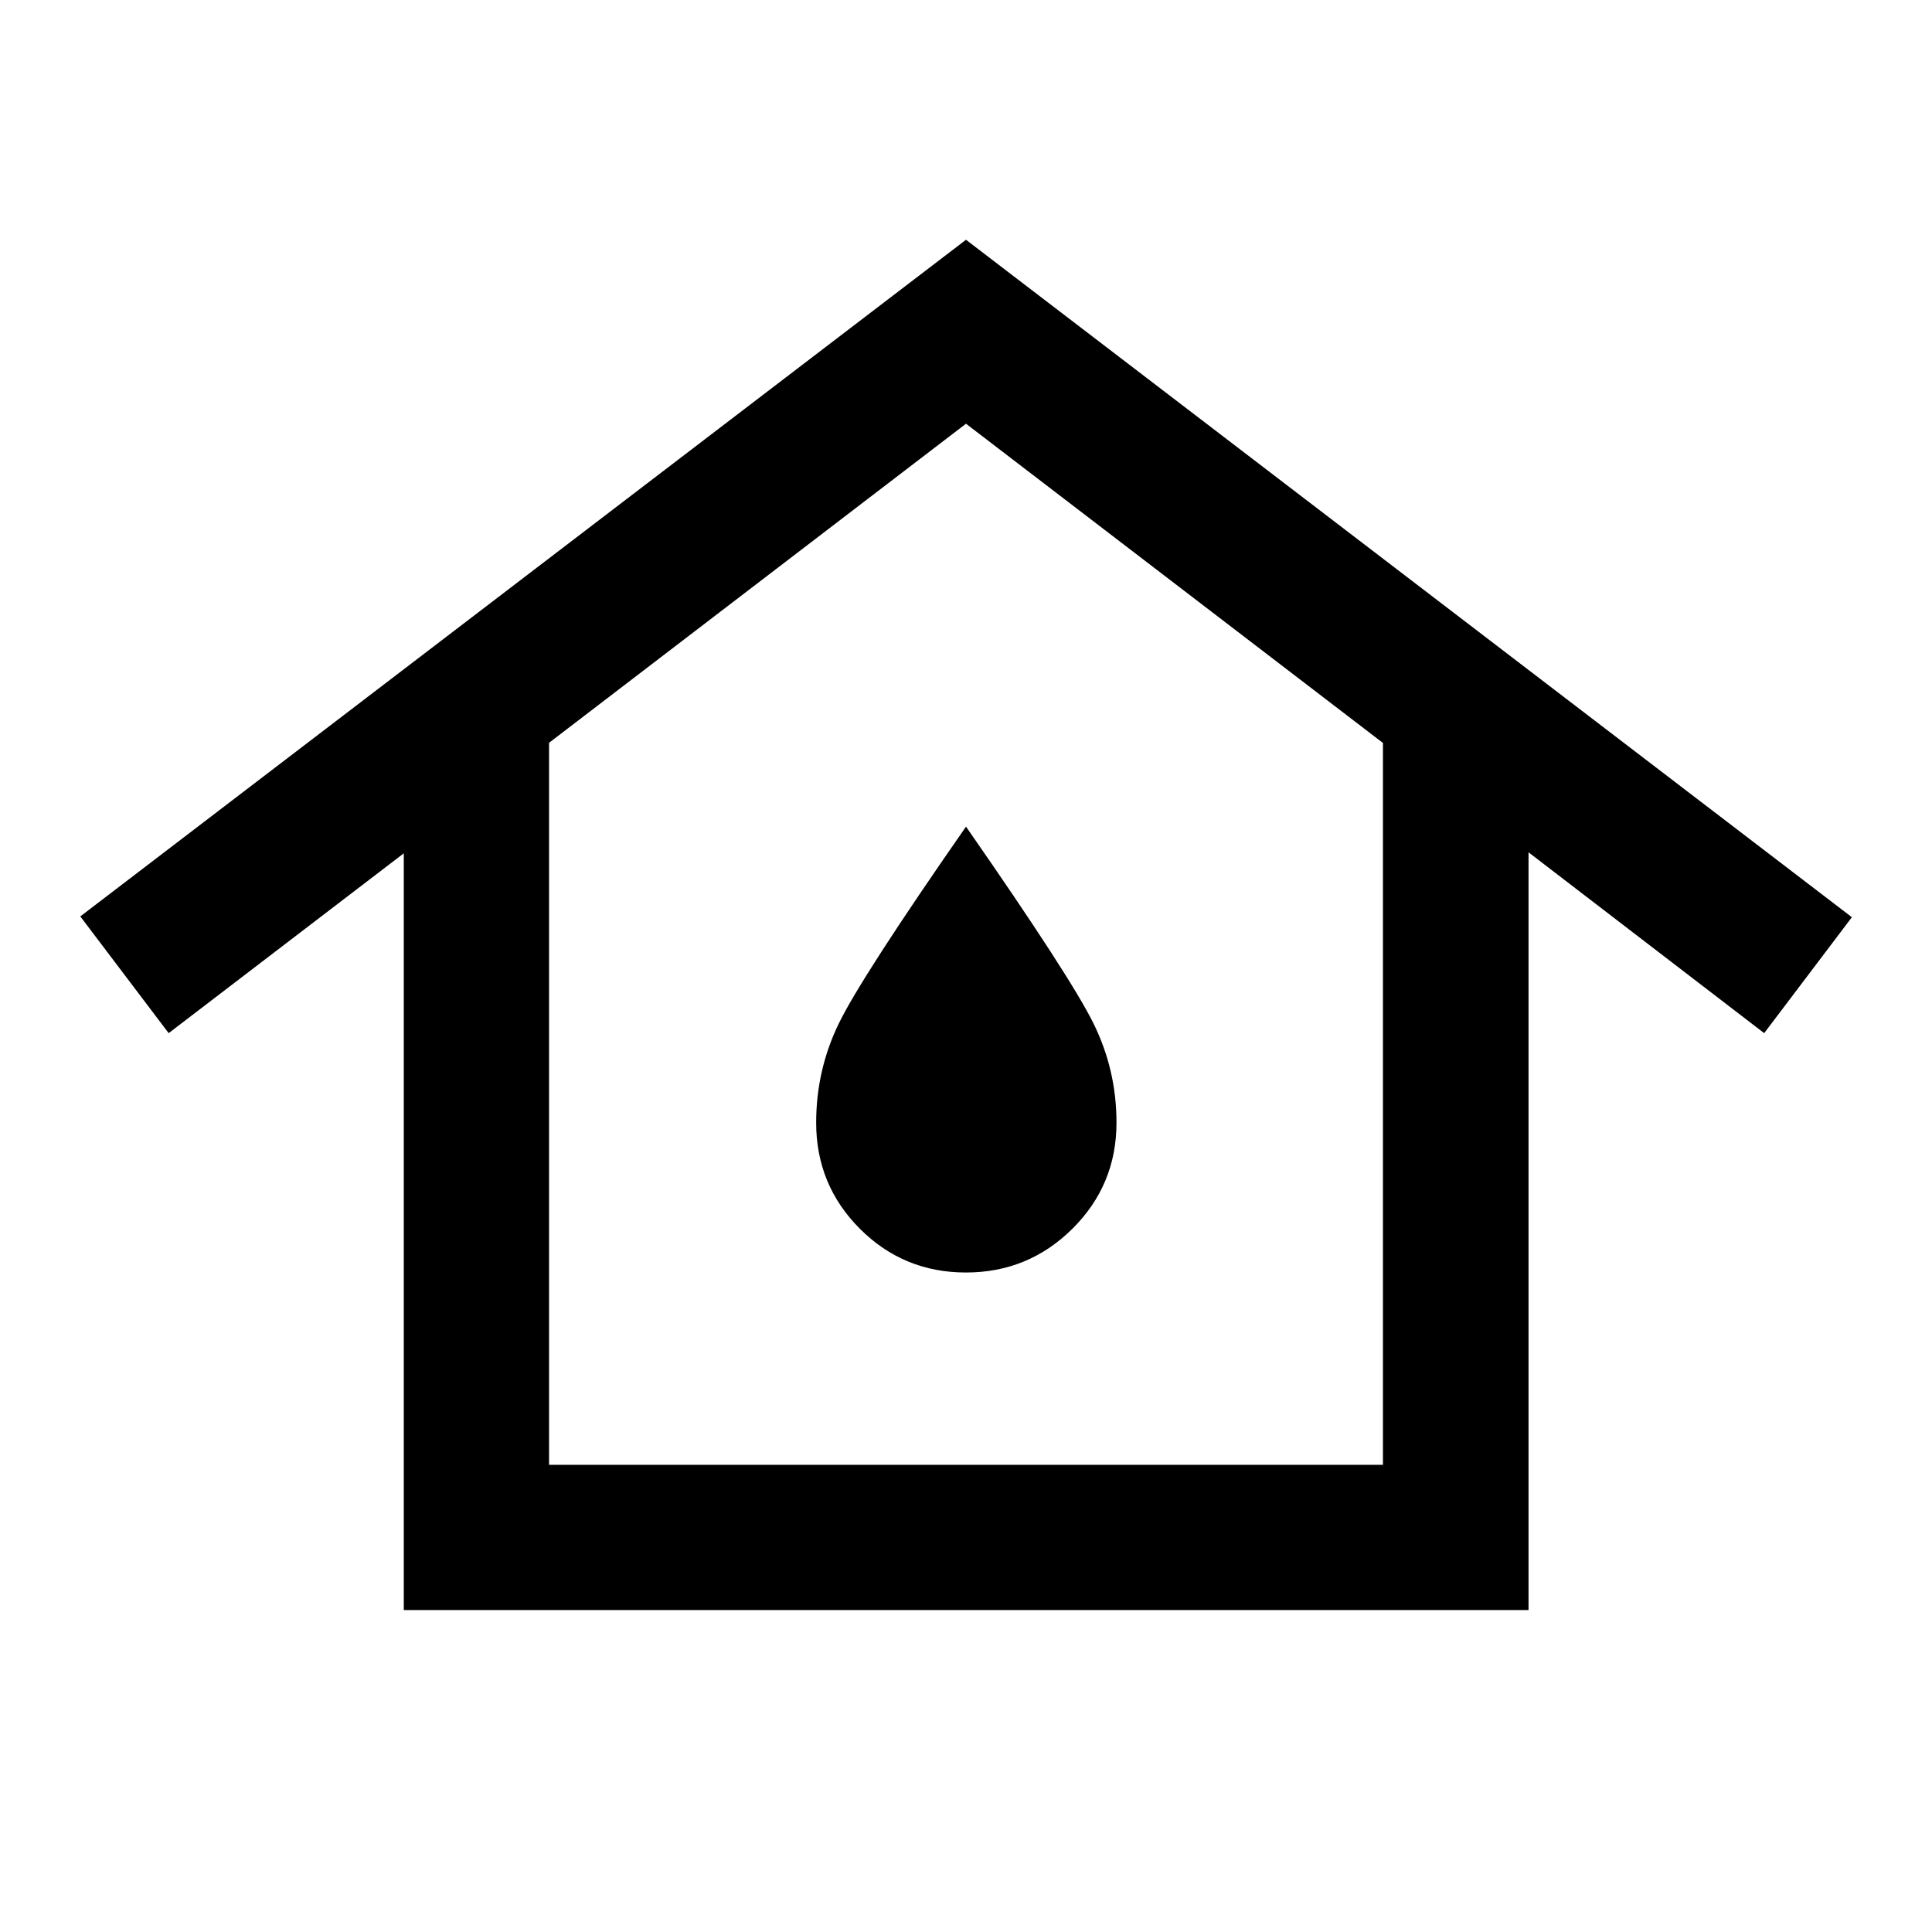 <svg xmlns="http://www.w3.org/2000/svg" height="40" viewBox="0 -960 960 960" width="40"><path d="M272.82-232.15h414.36v-358.68L480-749.46 272.82-590.91v358.76Zm-72.18 72.18v-376.02L83.81-446.64l-43.91-58L480-840.86l440.19 336.62-43.58 57.6-117.09-89.85v376.52H200.64ZM479.97-327.7q30.97 0 52.89-21.73 21.92-21.74 21.92-52.72 0-26.15-11.43-49.31-11.43-23.16-63.35-97.79-51.92 74.63-63.19 97.79-11.26 23.16-11.26 49.31 0 30.98 21.72 52.72 21.72 21.73 52.7 21.73Zm.03-74.45Z"/></svg>